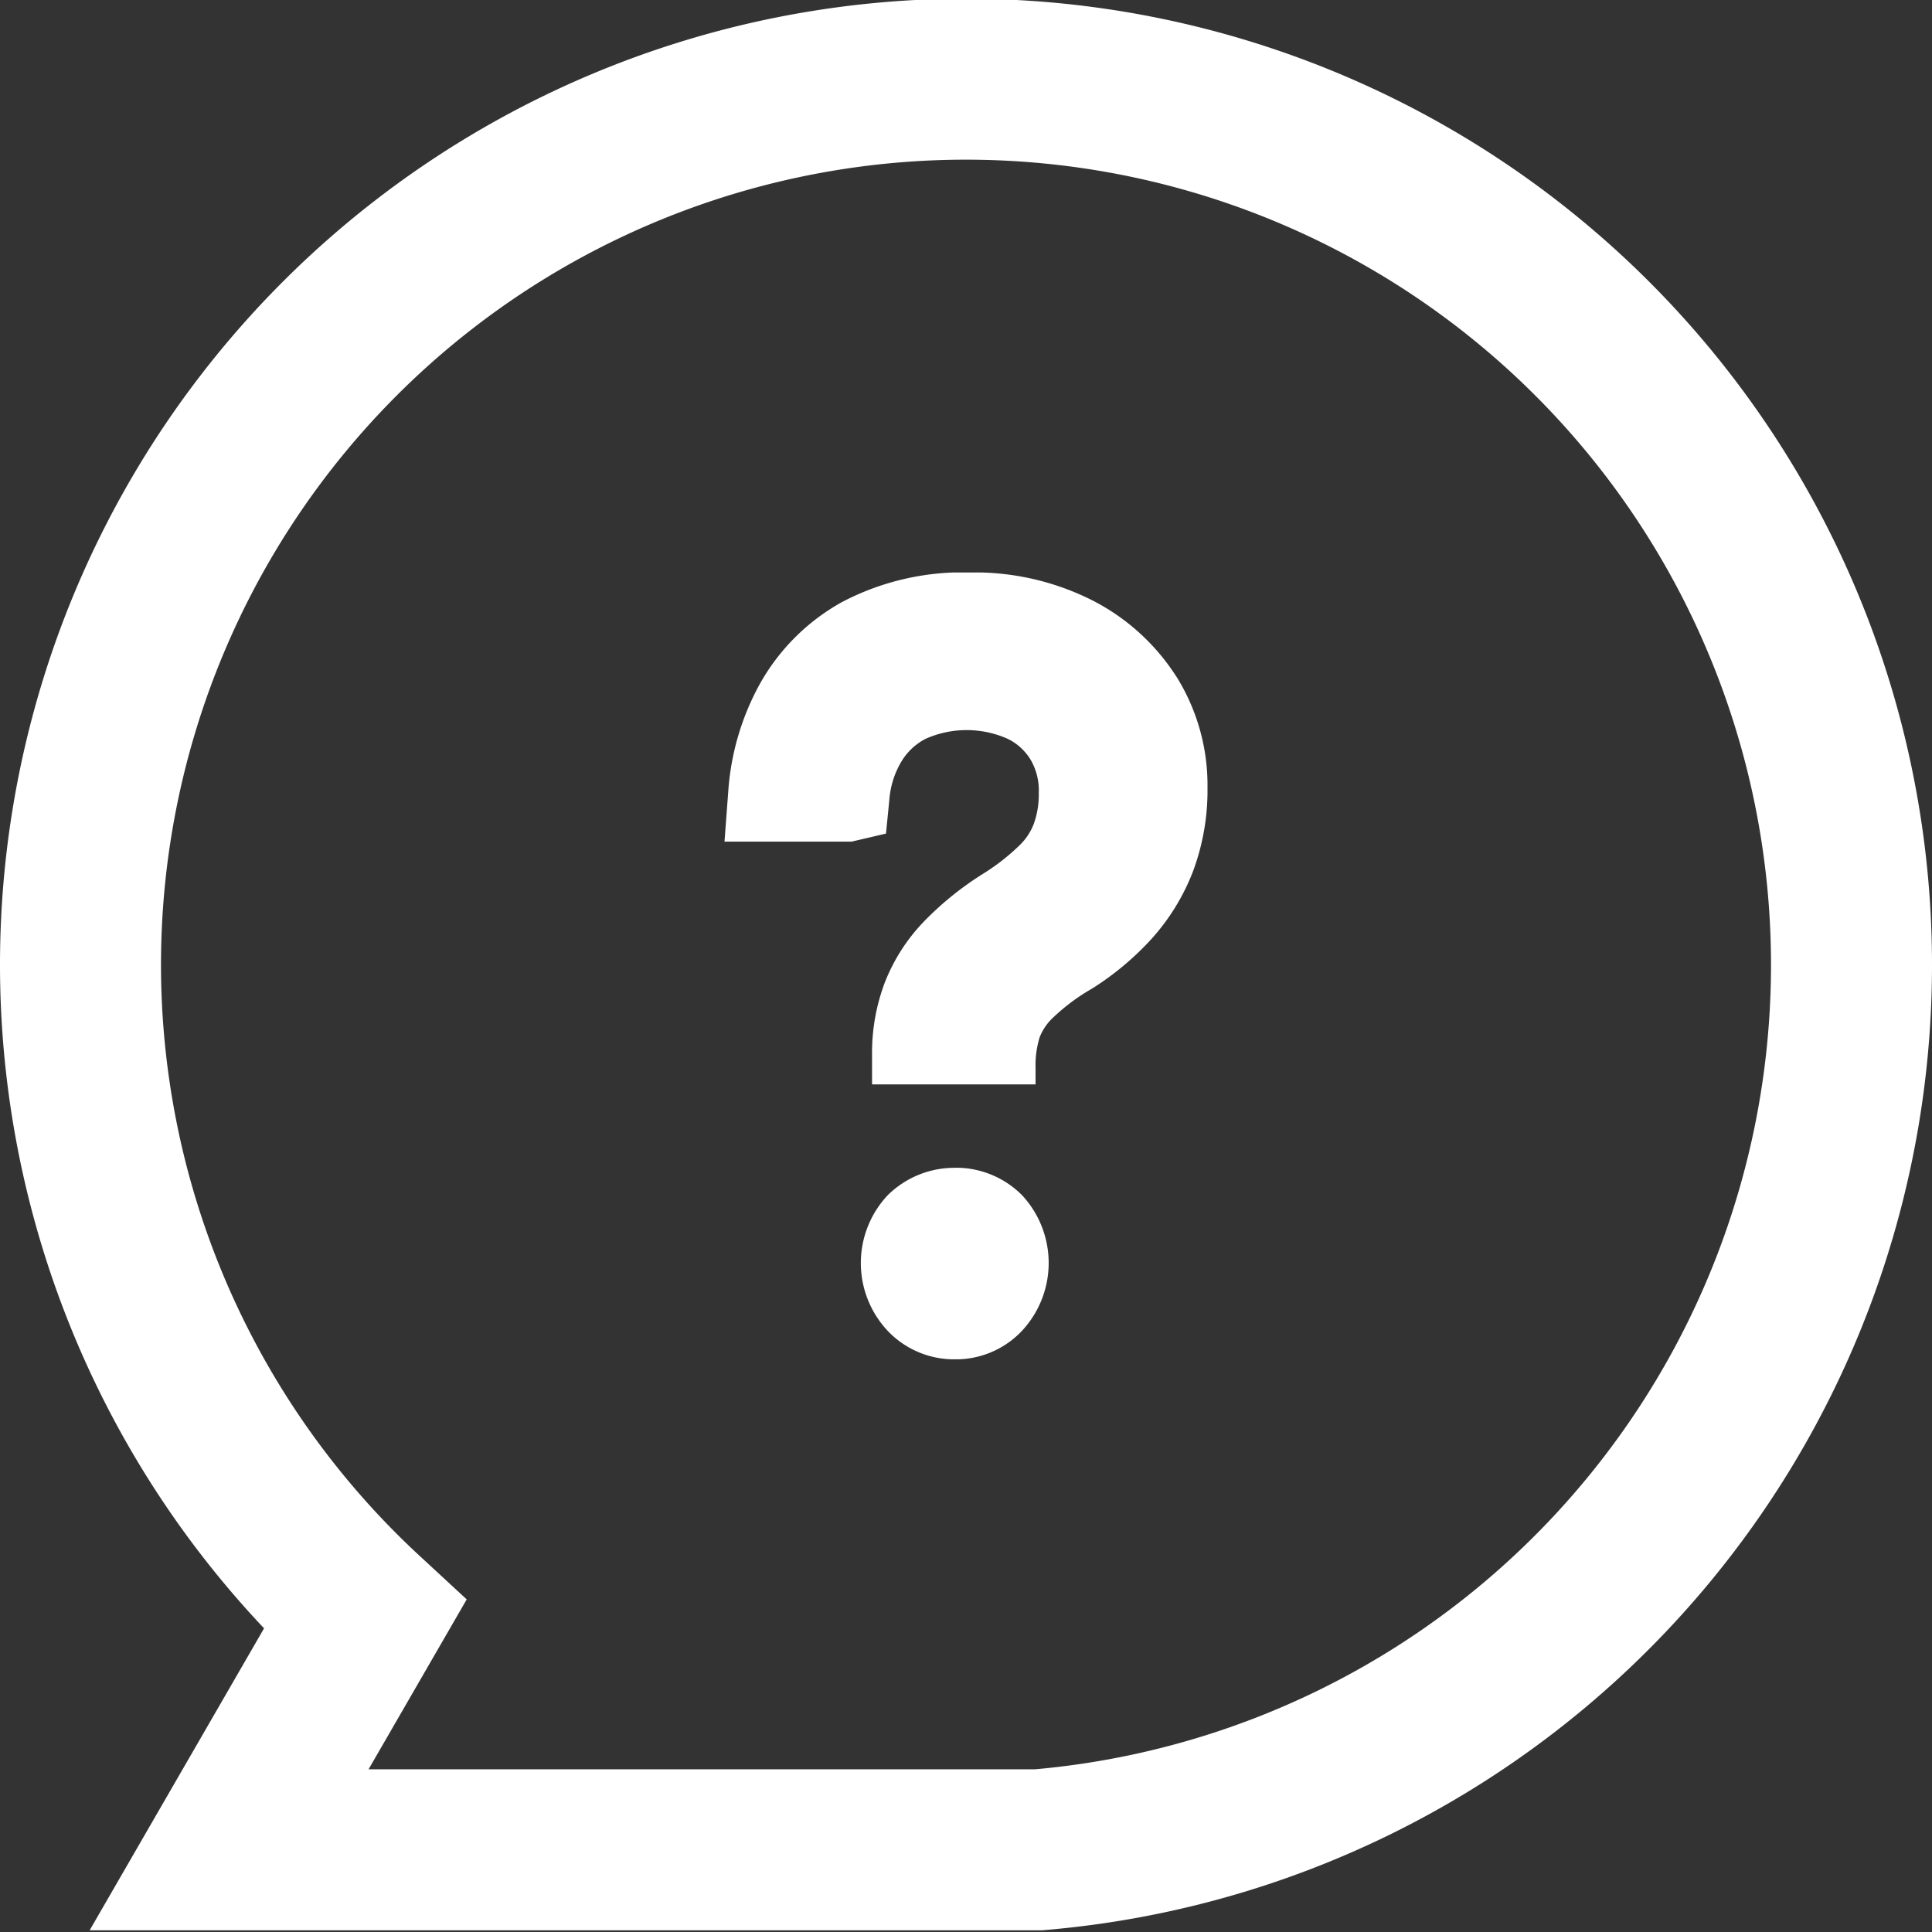 <svg xmlns="http://www.w3.org/2000/svg" width="24" height="24" viewBox="0 0 24 24">
    <rect x="0" y="0" width="24" height="24" fill="#333333" stroke="none"/>
    <defs>
        <clipPath id="s322alua5a">
            <path data-name="사각형 40208" style="stroke:#fff;stroke-width:2px;fill:none" d="M0 0h24v24H0z"/>
        </clipPath>
        <clipPath id="5mdmisclfb">
            <path data-name="사각형 40710" style="fill:#fff" d="M0 0h6v9.776H0z"/>
        </clipPath>
    </defs>
    <path style="opacity:.2;fill:none" d="M0 0h24v24H0z"/>
    <g data-name="그룹 74067">
        <g data-name="마스크 그룹 74066" style="clip-path:url(#s322alua5a)">
            <path data-name="패스 13031" d="M23 12a11 11 0 1 0-18.468 8.06l-1.686 2.919H12.9A11.031 11.031 0 0 0 23 12z" style="stroke:#fff;stroke-width:2px;fill:none"/>
        </g>
    </g>
    <g data-name="그룹 75038">
        <g data-name="그룹 75037" transform="translate(9 7.112)" style="clip-path:url(#5mdmisclfb)">
            <path data-name="패스 14141" d="M2.327 5.059a1.178 1.178 0 0 0-.833.341 1.23 1.23 0 0 0 0 1.684 1.136 1.136 0 0 0 .833.354 1.127 1.127 0 0 0 .839-.358 1.237 1.237 0 0 0 0-1.678 1.156 1.156 0 0 0-.829-.344" transform="translate(.533 2.336)" style="fill:#fff"/>
            <path data-name="패스 14142" d="M5.613 1.294A2.687 2.687 0 0 0 4.56.342 3.25 3.25 0 0 0 3.054 0a3.226 3.226 0 0 0-1.6.371A2.631 2.631 0 0 0 .439 1.385a3.219 3.219 0 0 0-.392 1.331L0 3.344h1.579l.427-.1.042-.423a1.084 1.084 0 0 1 .152-.476.75.75 0 0 1 .3-.279 1.255 1.255 0 0 1 1.016 0 .681.681 0 0 1 .288.263.757.757 0 0 1 .1.409 1.079 1.079 0 0 1-.061.383.738.738 0 0 1-.178.269 2.693 2.693 0 0 1-.446.349 3.9 3.9 0 0 0-.744.6 2.3 2.3 0 0 0-.484.756 2.471 2.471 0 0 0-.158.9v.365h2.031v-.209a1.18 1.18 0 0 1 .051-.377.67.67 0 0 1 .17-.247 2.486 2.486 0 0 1 .477-.355 3.583 3.583 0 0 0 .743-.62 2.7 2.7 0 0 0 .515-.839A2.882 2.882 0 0 0 6 2.677a2.549 2.549 0 0 0-.386-1.383" transform="translate(0 -.001)" style="fill:#fff"/>
        </g>
    </g>
</svg>
